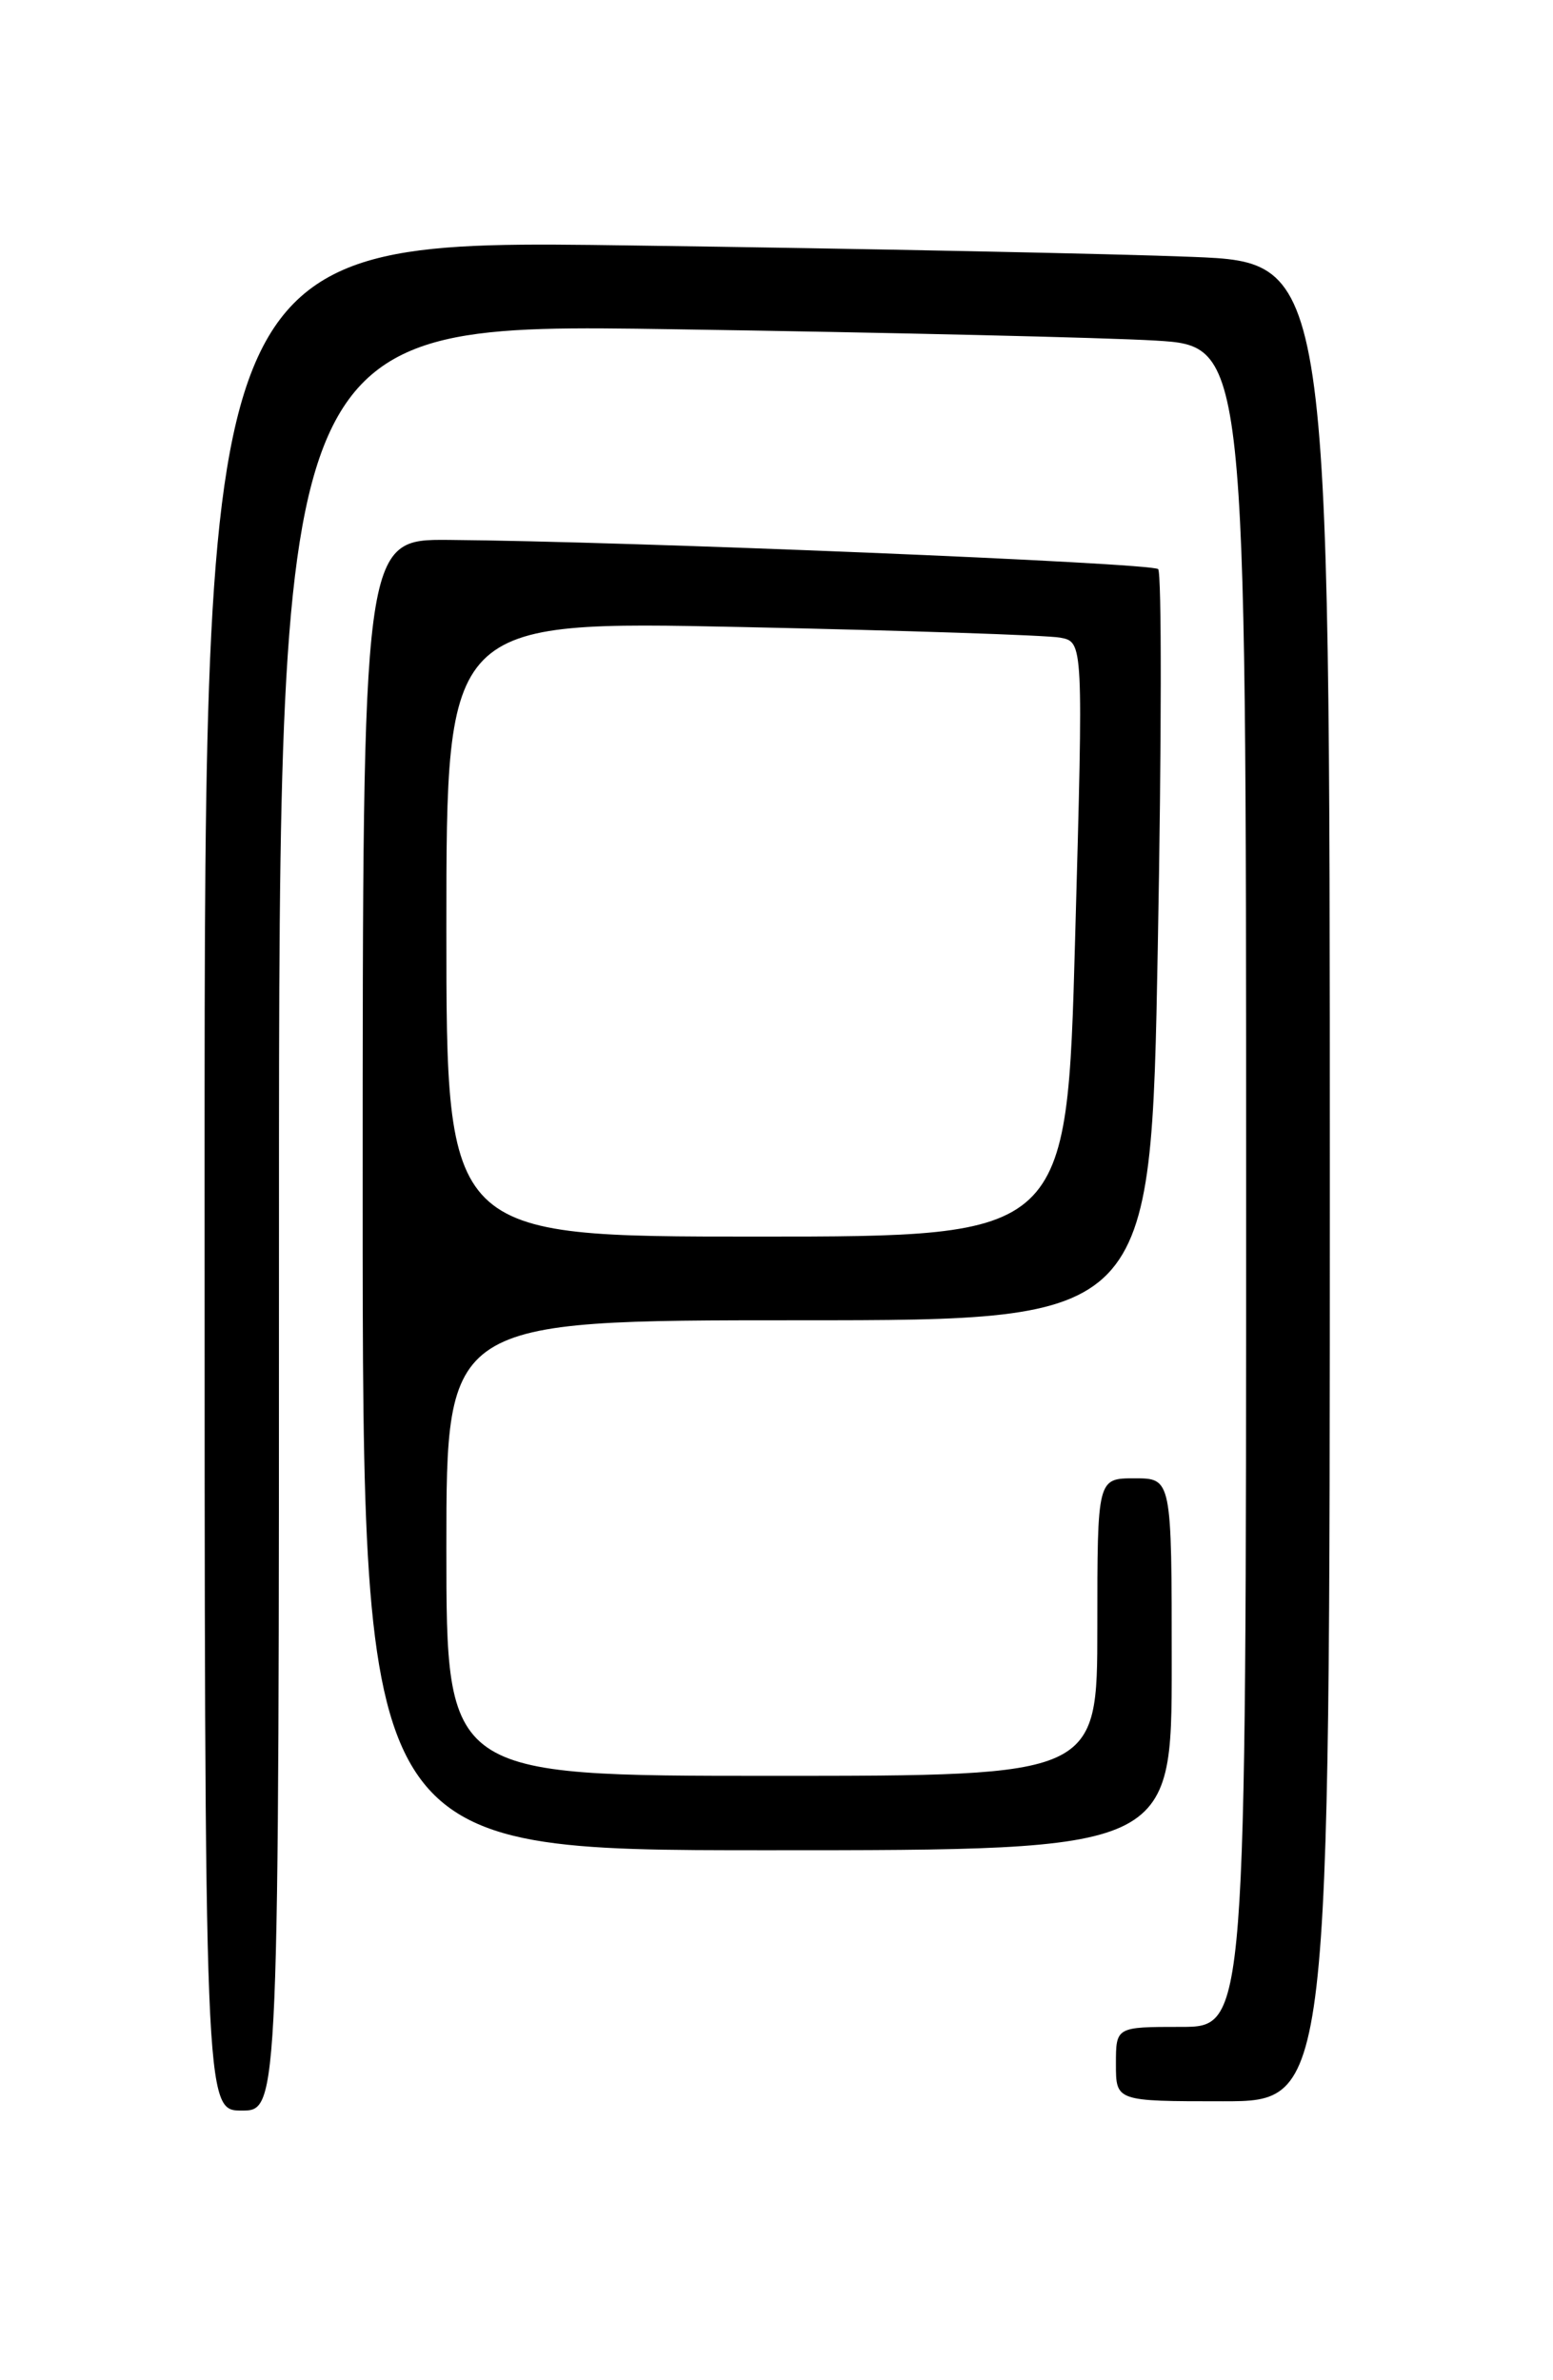<?xml version="1.0" encoding="UTF-8" standalone="no"?>
<!DOCTYPE svg PUBLIC "-//W3C//DTD SVG 1.1//EN" "http://www.w3.org/Graphics/SVG/1.1/DTD/svg11.dtd" >
<svg xmlns="http://www.w3.org/2000/svg" xmlns:xlink="http://www.w3.org/1999/xlink" version="1.1" viewBox="0 0 167 256">
 <g >
 <path fill="currentColor"
d=" M 30.00 130.89 C 30.00 34.77 30.00 34.77 72.25 35.41 C 95.49 35.76 118.89 36.31 124.25 36.63 C 134.00 37.22 134.00 37.22 134.00 127.61 C 134.00 218.00 134.00 218.00 127.00 218.00 C 120.00 218.00 120.00 218.00 120.00 222.00 C 120.00 226.00 120.00 226.00 131.50 226.00 C 143.00 226.00 143.00 226.00 143.00 127.11 C 143.00 28.23 143.00 28.23 128.25 27.63 C 120.14 27.30 92.91 26.74 67.75 26.40 C 22.00 25.76 22.00 25.76 22.00 126.38 C 22.00 227.00 22.00 227.00 26.00 227.00 C 30.00 227.00 30.00 227.00 30.00 130.89 Z  M 126.00 179.00 C 126.00 159.00 126.00 159.00 122.00 159.00 C 118.00 159.00 118.00 159.00 118.00 175.00 C 118.00 191.00 118.00 191.00 83.00 191.00 C 48.00 191.00 48.00 191.00 48.00 166.50 C 48.00 142.00 48.00 142.00 85.88 142.00 C 123.76 142.00 123.76 142.00 124.50 101.95 C 124.91 79.93 124.93 61.59 124.54 61.21 C 123.87 60.54 67.55 58.22 48.25 58.07 C 39.00 58.00 39.00 58.00 39.00 128.50 C 39.00 199.00 39.00 199.00 82.50 199.00 C 126.00 199.00 126.00 199.00 126.00 179.00 Z  M 48.00 99.88 C 48.00 66.77 48.00 66.77 79.75 67.44 C 97.21 67.81 112.62 68.32 114.00 68.58 C 116.50 69.05 116.50 69.05 115.61 101.02 C 114.73 133.00 114.73 133.00 81.36 133.00 C 48.00 133.00 48.00 133.00 48.00 99.88 Z "/>
</g>
</svg>